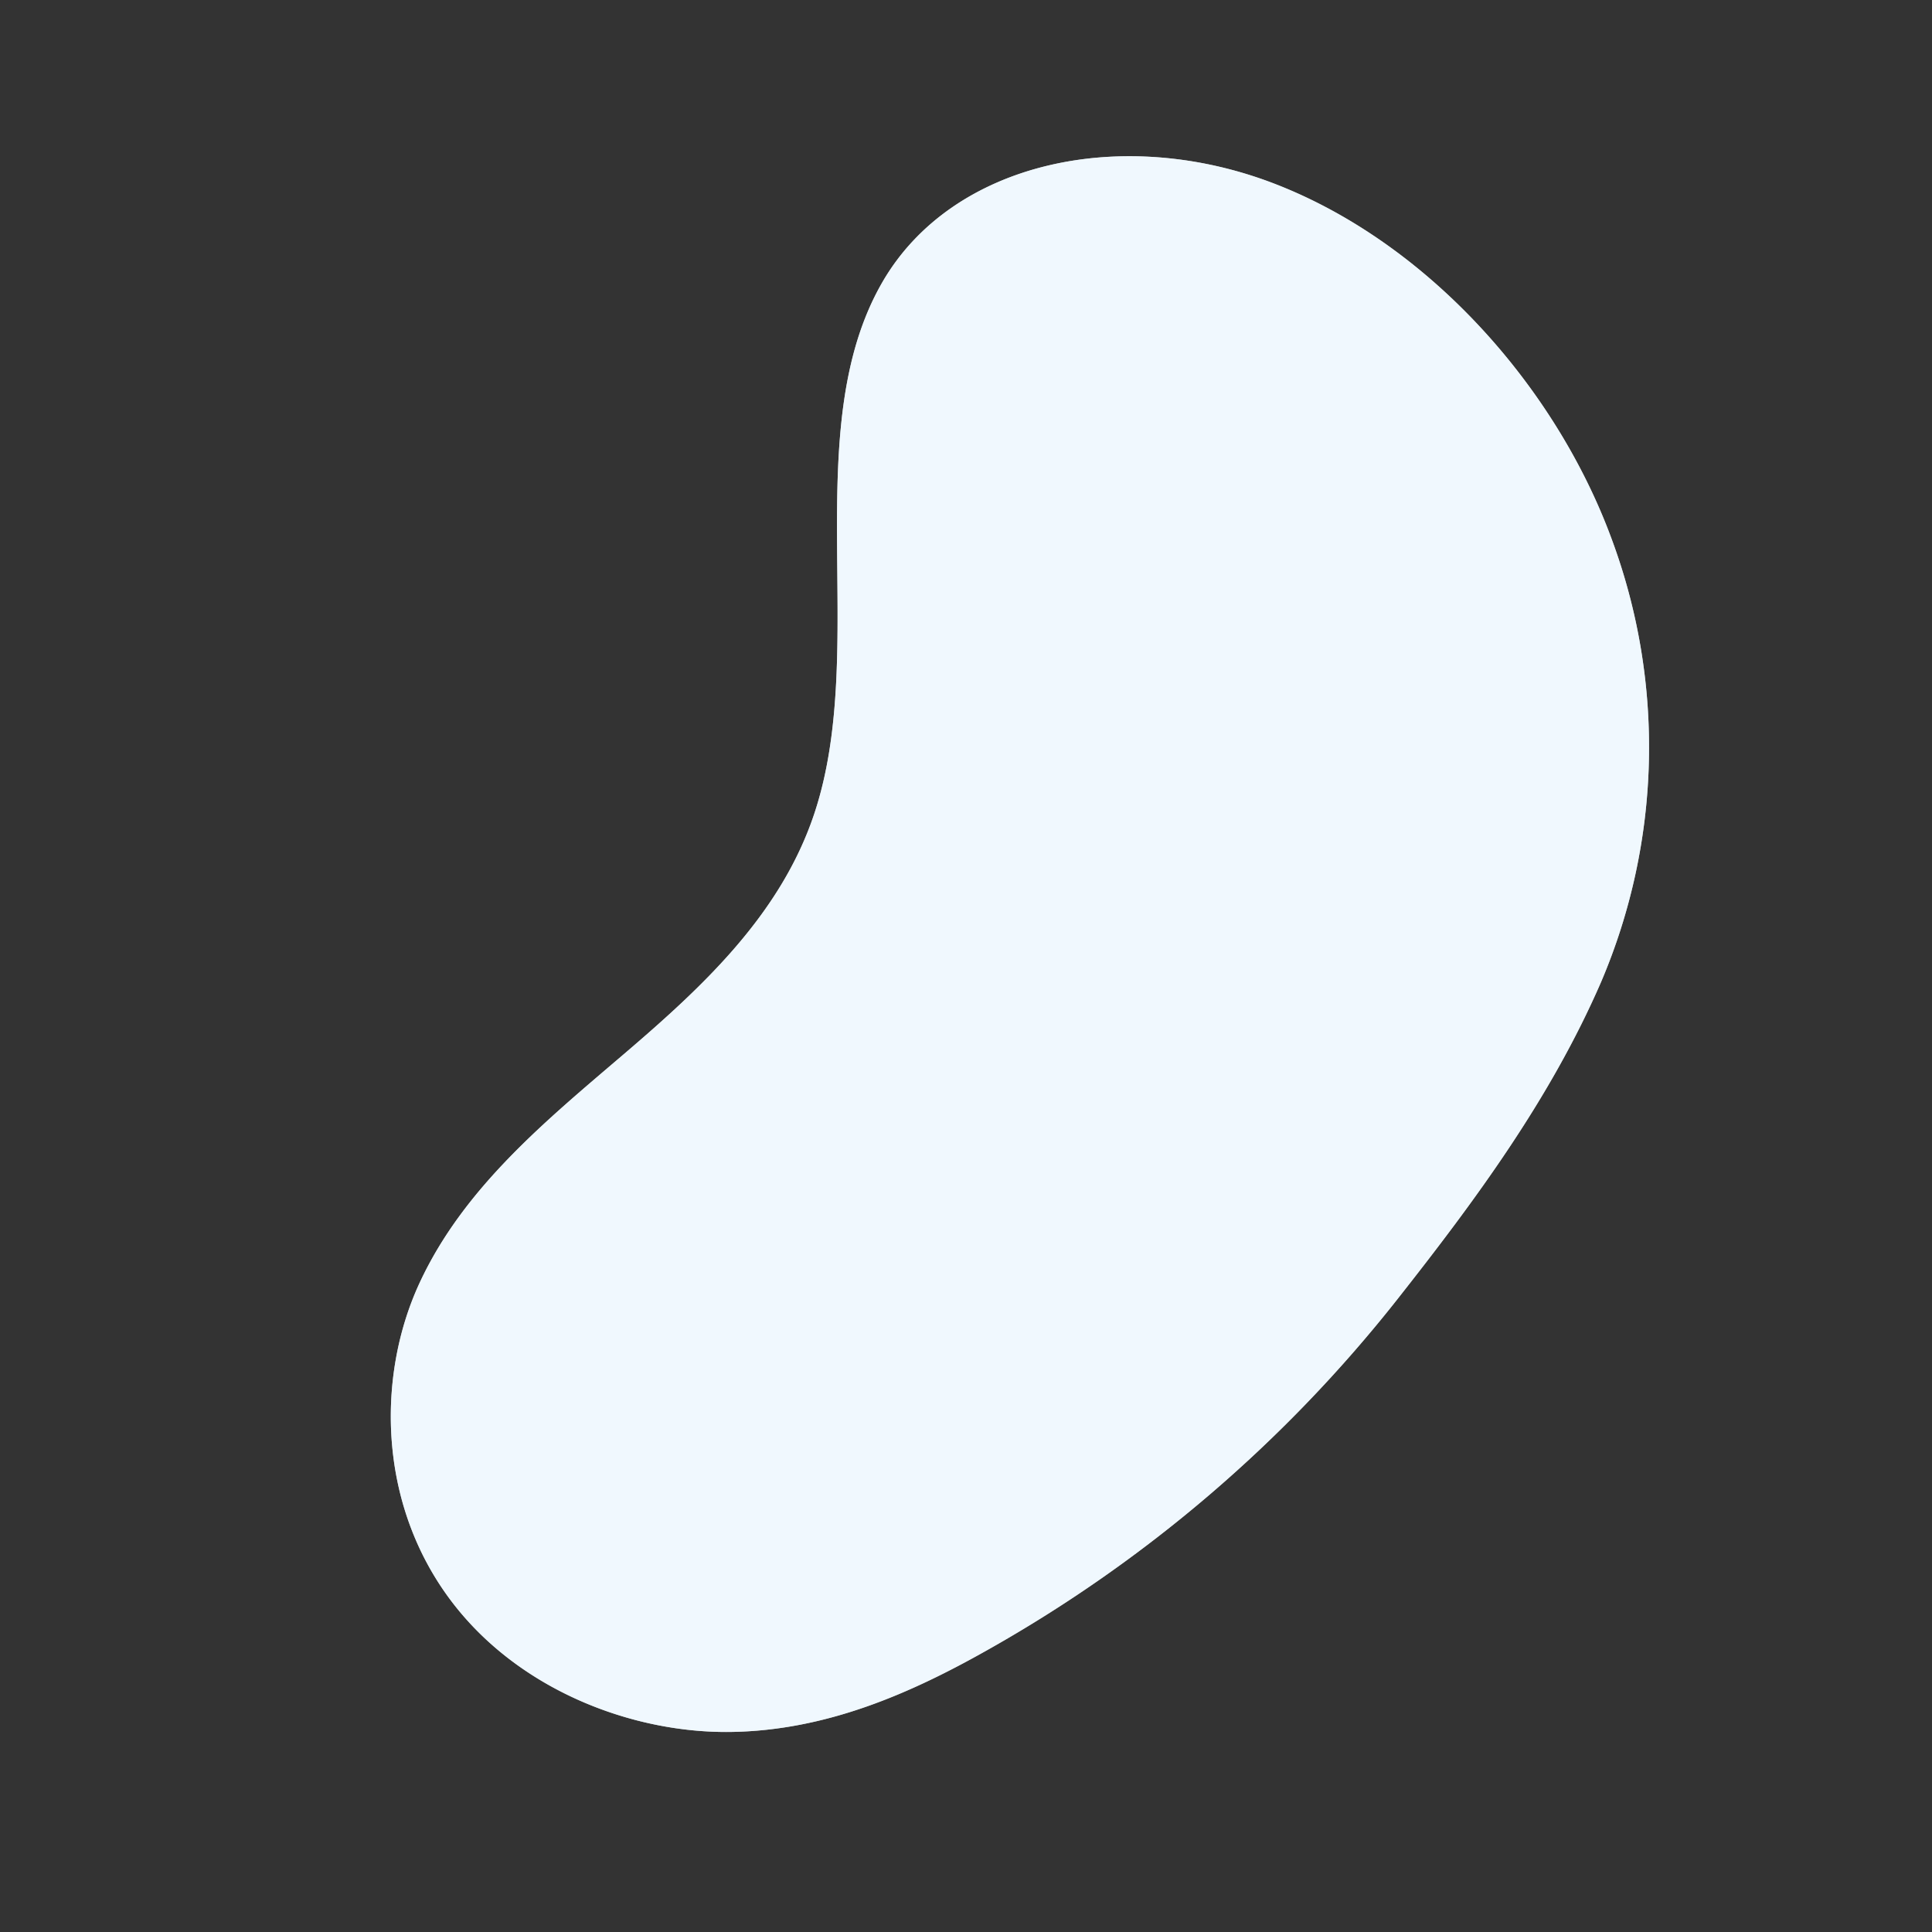 <svg xmlns="http://www.w3.org/2000/svg" width="319.882" height="319.882" viewBox="0 0 319.882 319.882">
  <rect x="0" y="0" width="319.882" height="319.882" fill="#333333" stroke="none"/>
  <g id="Groupe_71" data-name="Groupe 71" transform="translate(191.024) rotate(45)">
    <g id="Groupe_68" data-name="Groupe 68">
      <path id="Tracé_264" data-name="Tracé 264" d="M-4433.75,2537.43a99.049,99.049,0,0,0-50.57-53.062c-24.5-11.334-56.177-13.125-80.963-2.212s-40.519,35.182-34.522,57.541c7.291,27.186,41.332,44.363,54.235,70.14,7.9,15.78,7.2,33.421,5.869,50.418s-3.113,34.428,2.867,50.754,21.767,31.552,42.583,33.727c17.707,1.849,35.337-6.207,46.4-17.576s16.571-25.618,20.5-39.749a230.2,230.2,0,0,0,6.906-88.932C-4422.892,2577.875-4425.972,2557.146-4433.75,2537.43Z" transform="translate(4601.083 -2474.853)" fill="#f0f8fe"/>
    </g>
    <g id="Groupe_70" data-name="Groupe 70">
      <g id="Groupe_69" data-name="Groupe 69" opacity="0.71" style="mix-blend-mode: luminosity;isolation: isolate">
        <path id="Tracé_265" data-name="Tracé 265" d="M-4433.75,2537.43a99.049,99.049,0,0,0-50.57-53.062c-24.5-11.334-56.177-13.125-80.963-2.212s-40.519,35.182-34.522,57.541c7.291,27.186,41.332,44.363,54.235,70.14,7.9,15.78,7.2,33.421,5.869,50.418s-3.113,34.428,2.867,50.754,21.767,31.552,42.583,33.727c17.707,1.849,35.337-6.207,46.4-17.576s16.571-25.618,20.5-39.749a230.2,230.2,0,0,0,6.906-88.932C-4422.892,2577.875-4425.972,2557.146-4433.75,2537.43Z" transform="translate(4601.083 -2474.853)" fill="#f0f8fe"/>
      </g>
    </g>
  </g>
</svg>
